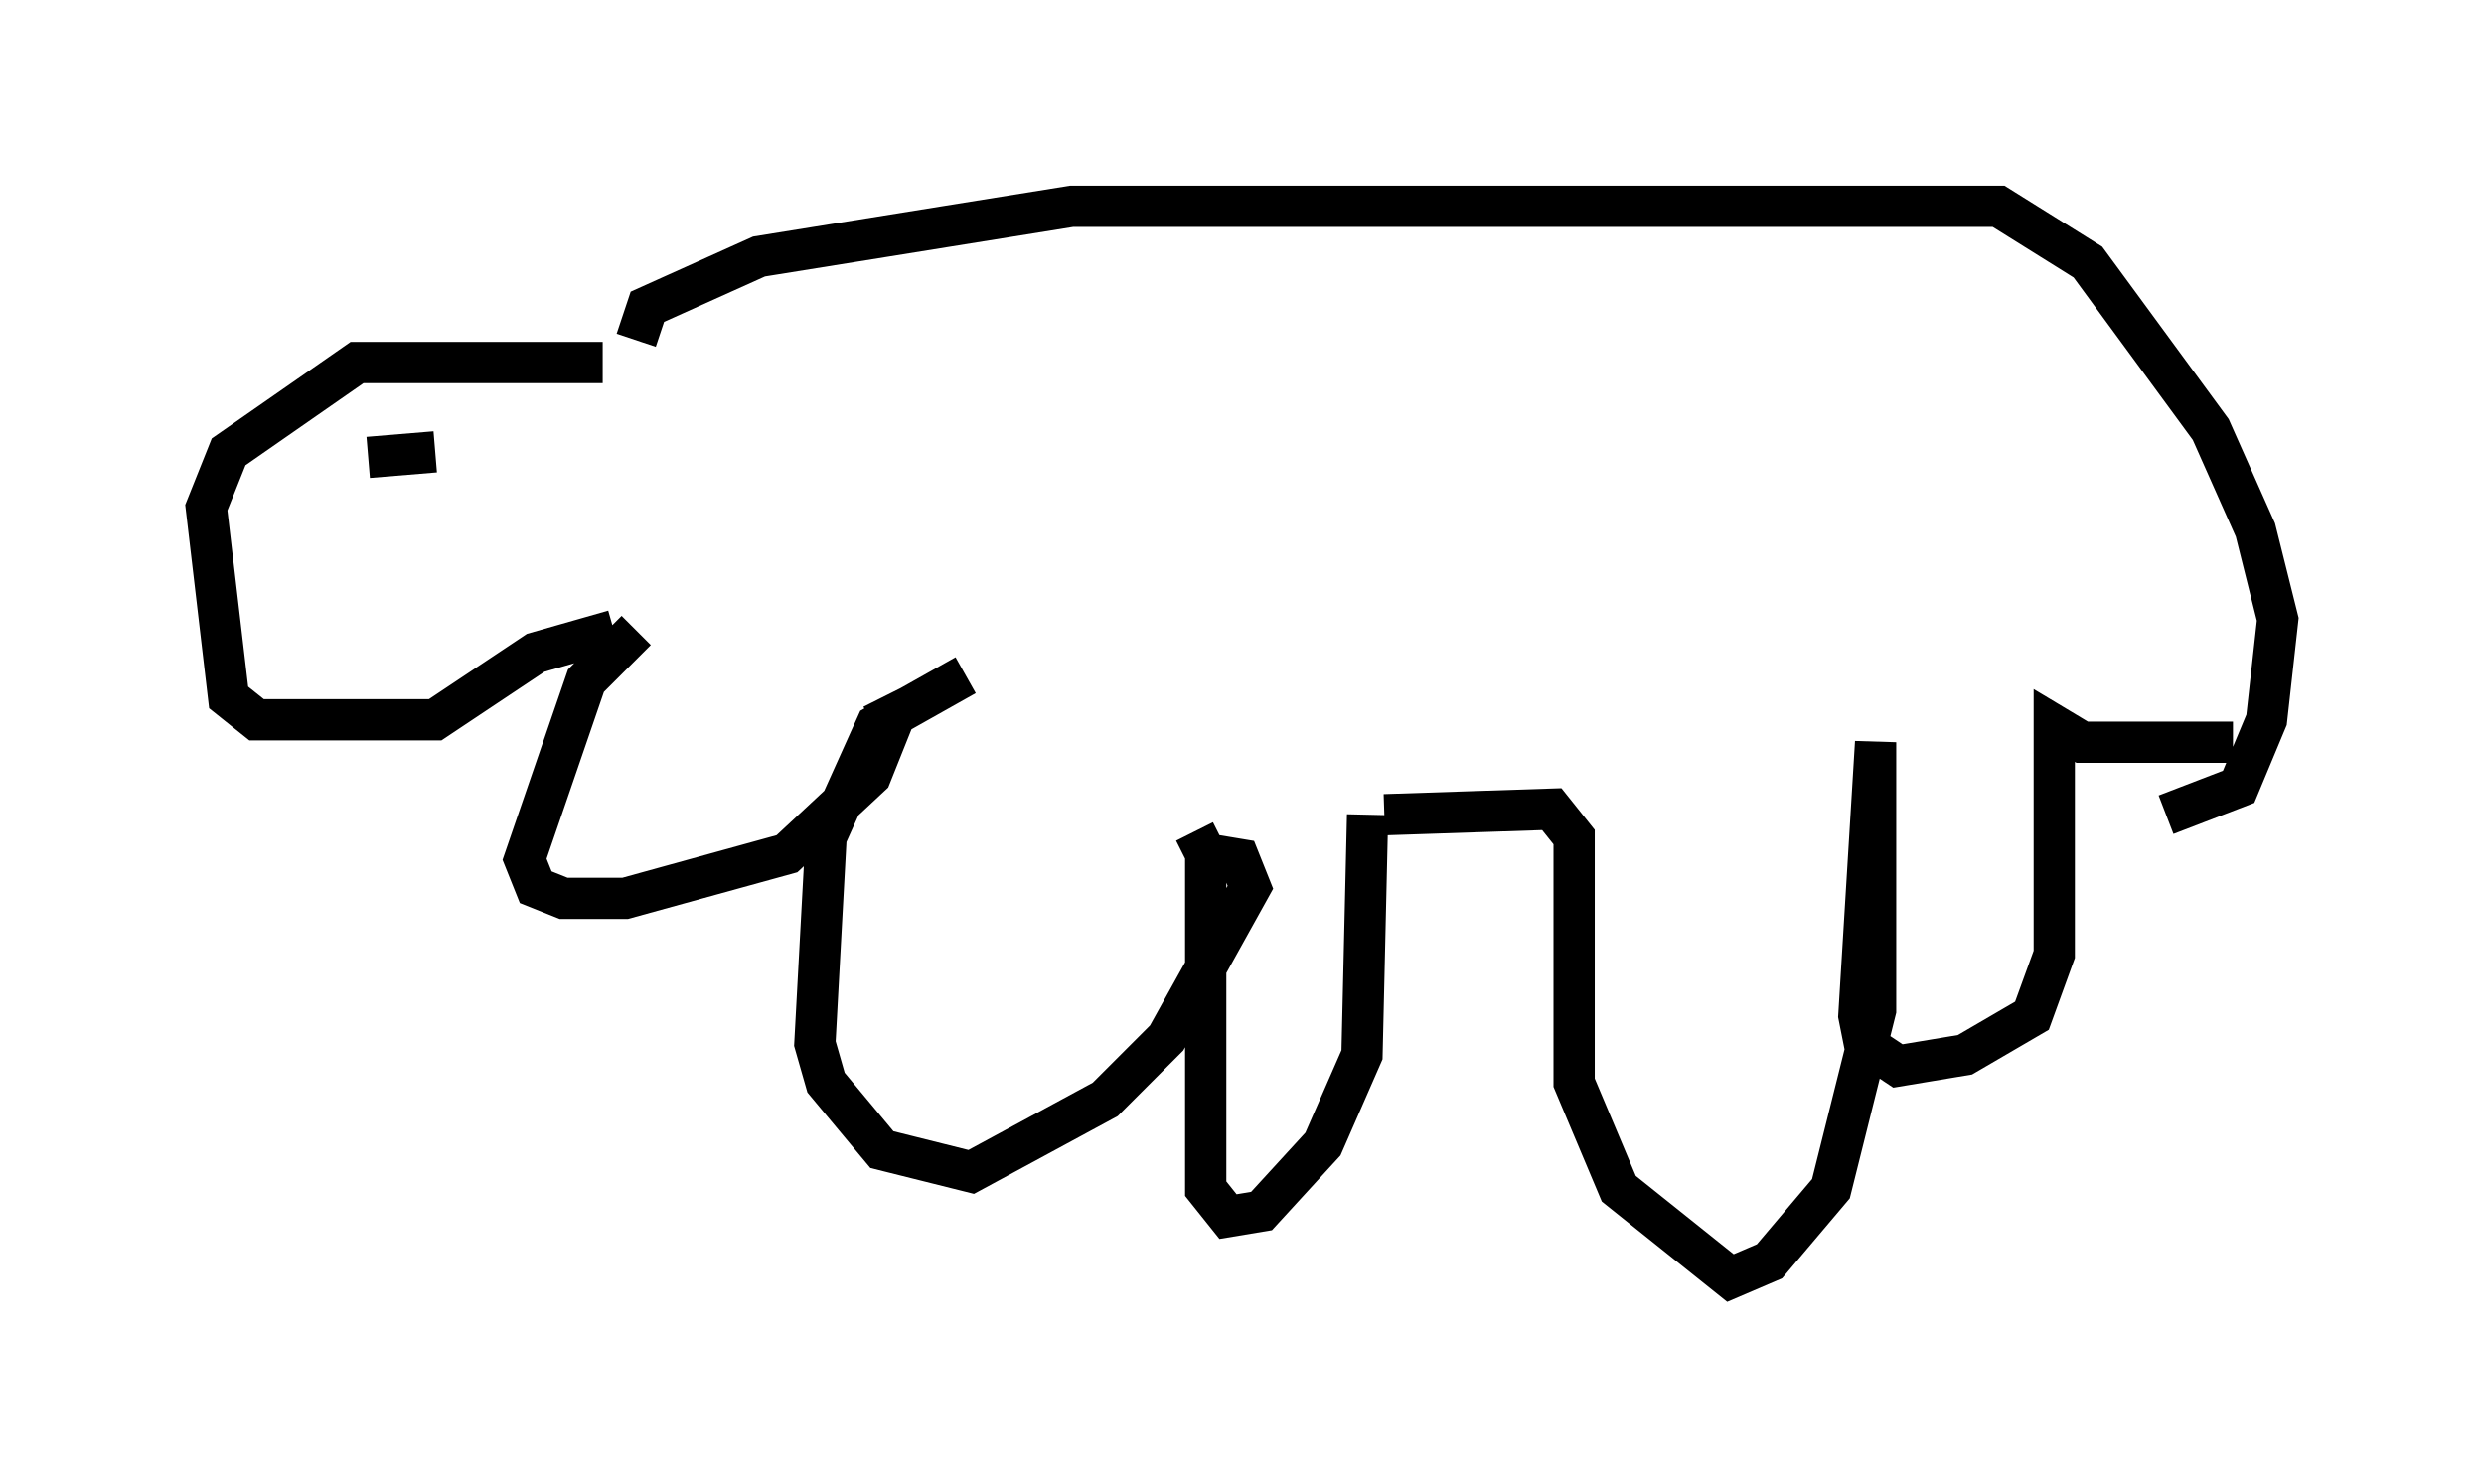 <?xml version="1.0" encoding="utf-8" ?>
<svg baseProfile="full" height="35.981" version="1.1" width="60.202" xmlns="http://www.w3.org/2000/svg" xmlns:ev="http://www.w3.org/2001/xml-events" xmlns:xlink="http://www.w3.org/1999/xlink"><defs /><rect fill="white" height="35.981" width="60.202" x="0" y="0" /><path d="M15.284, 9.33 m-0.677, -0.541 l-5.954, 0.0 -3.112, 2.165 l-0.541, 1.353 0.541, 4.601 l0.677, 0.541 4.33, 0.0 l2.436, -1.624 1.894, -0.541 m-5.954, -4.195 l1.624, -0.135 m4.871, 4.33 l-1.218, 1.218 -1.488, 4.33 l0.271, 0.677 0.677, 0.271 l1.488, 0.0 3.924, -1.083 l2.03, -1.894 0.541, -1.353 l-0.271, -0.541 m-5.954, -8.66 l0.271, -0.812 2.706, -1.218 l7.578, -1.218 22.463, 0.0 l2.165, 1.353 2.977, 4.059 l1.083, 2.436 0.541, 2.165 l-0.271, 2.436 -0.677, 1.624 l-1.759, 0.677 m-29.093, -3.383 l-2.165, 1.218 -1.218, 2.706 l-0.271, 5.007 0.271, 0.947 l1.353, 1.624 2.165, 0.541 l3.248, -1.759 1.488, -1.488 l2.03, -3.654 -0.271, -0.677 l-0.812, -0.135 -0.271, -0.541 m0.271, 0.541 l0.0, 8.119 0.541, 0.677 l0.812, -0.135 1.488, -1.624 l0.947, -2.165 0.135, -5.819 m0.406, 0.0 l4.059, -0.135 0.541, 0.677 l0.0, 5.954 1.083, 2.571 l2.706, 2.165 0.947, -0.406 l1.488, -1.759 1.083, -4.33 l0.0, -6.495 -0.406, 6.631 l0.135, 0.677 0.812, 0.541 l1.624, -0.271 1.624, -0.947 l0.541, -1.488 0.0, -5.548 l0.677, 0.406 3.654, 0.0 " fill="none" stroke="black" stroke-width="1" /></svg>